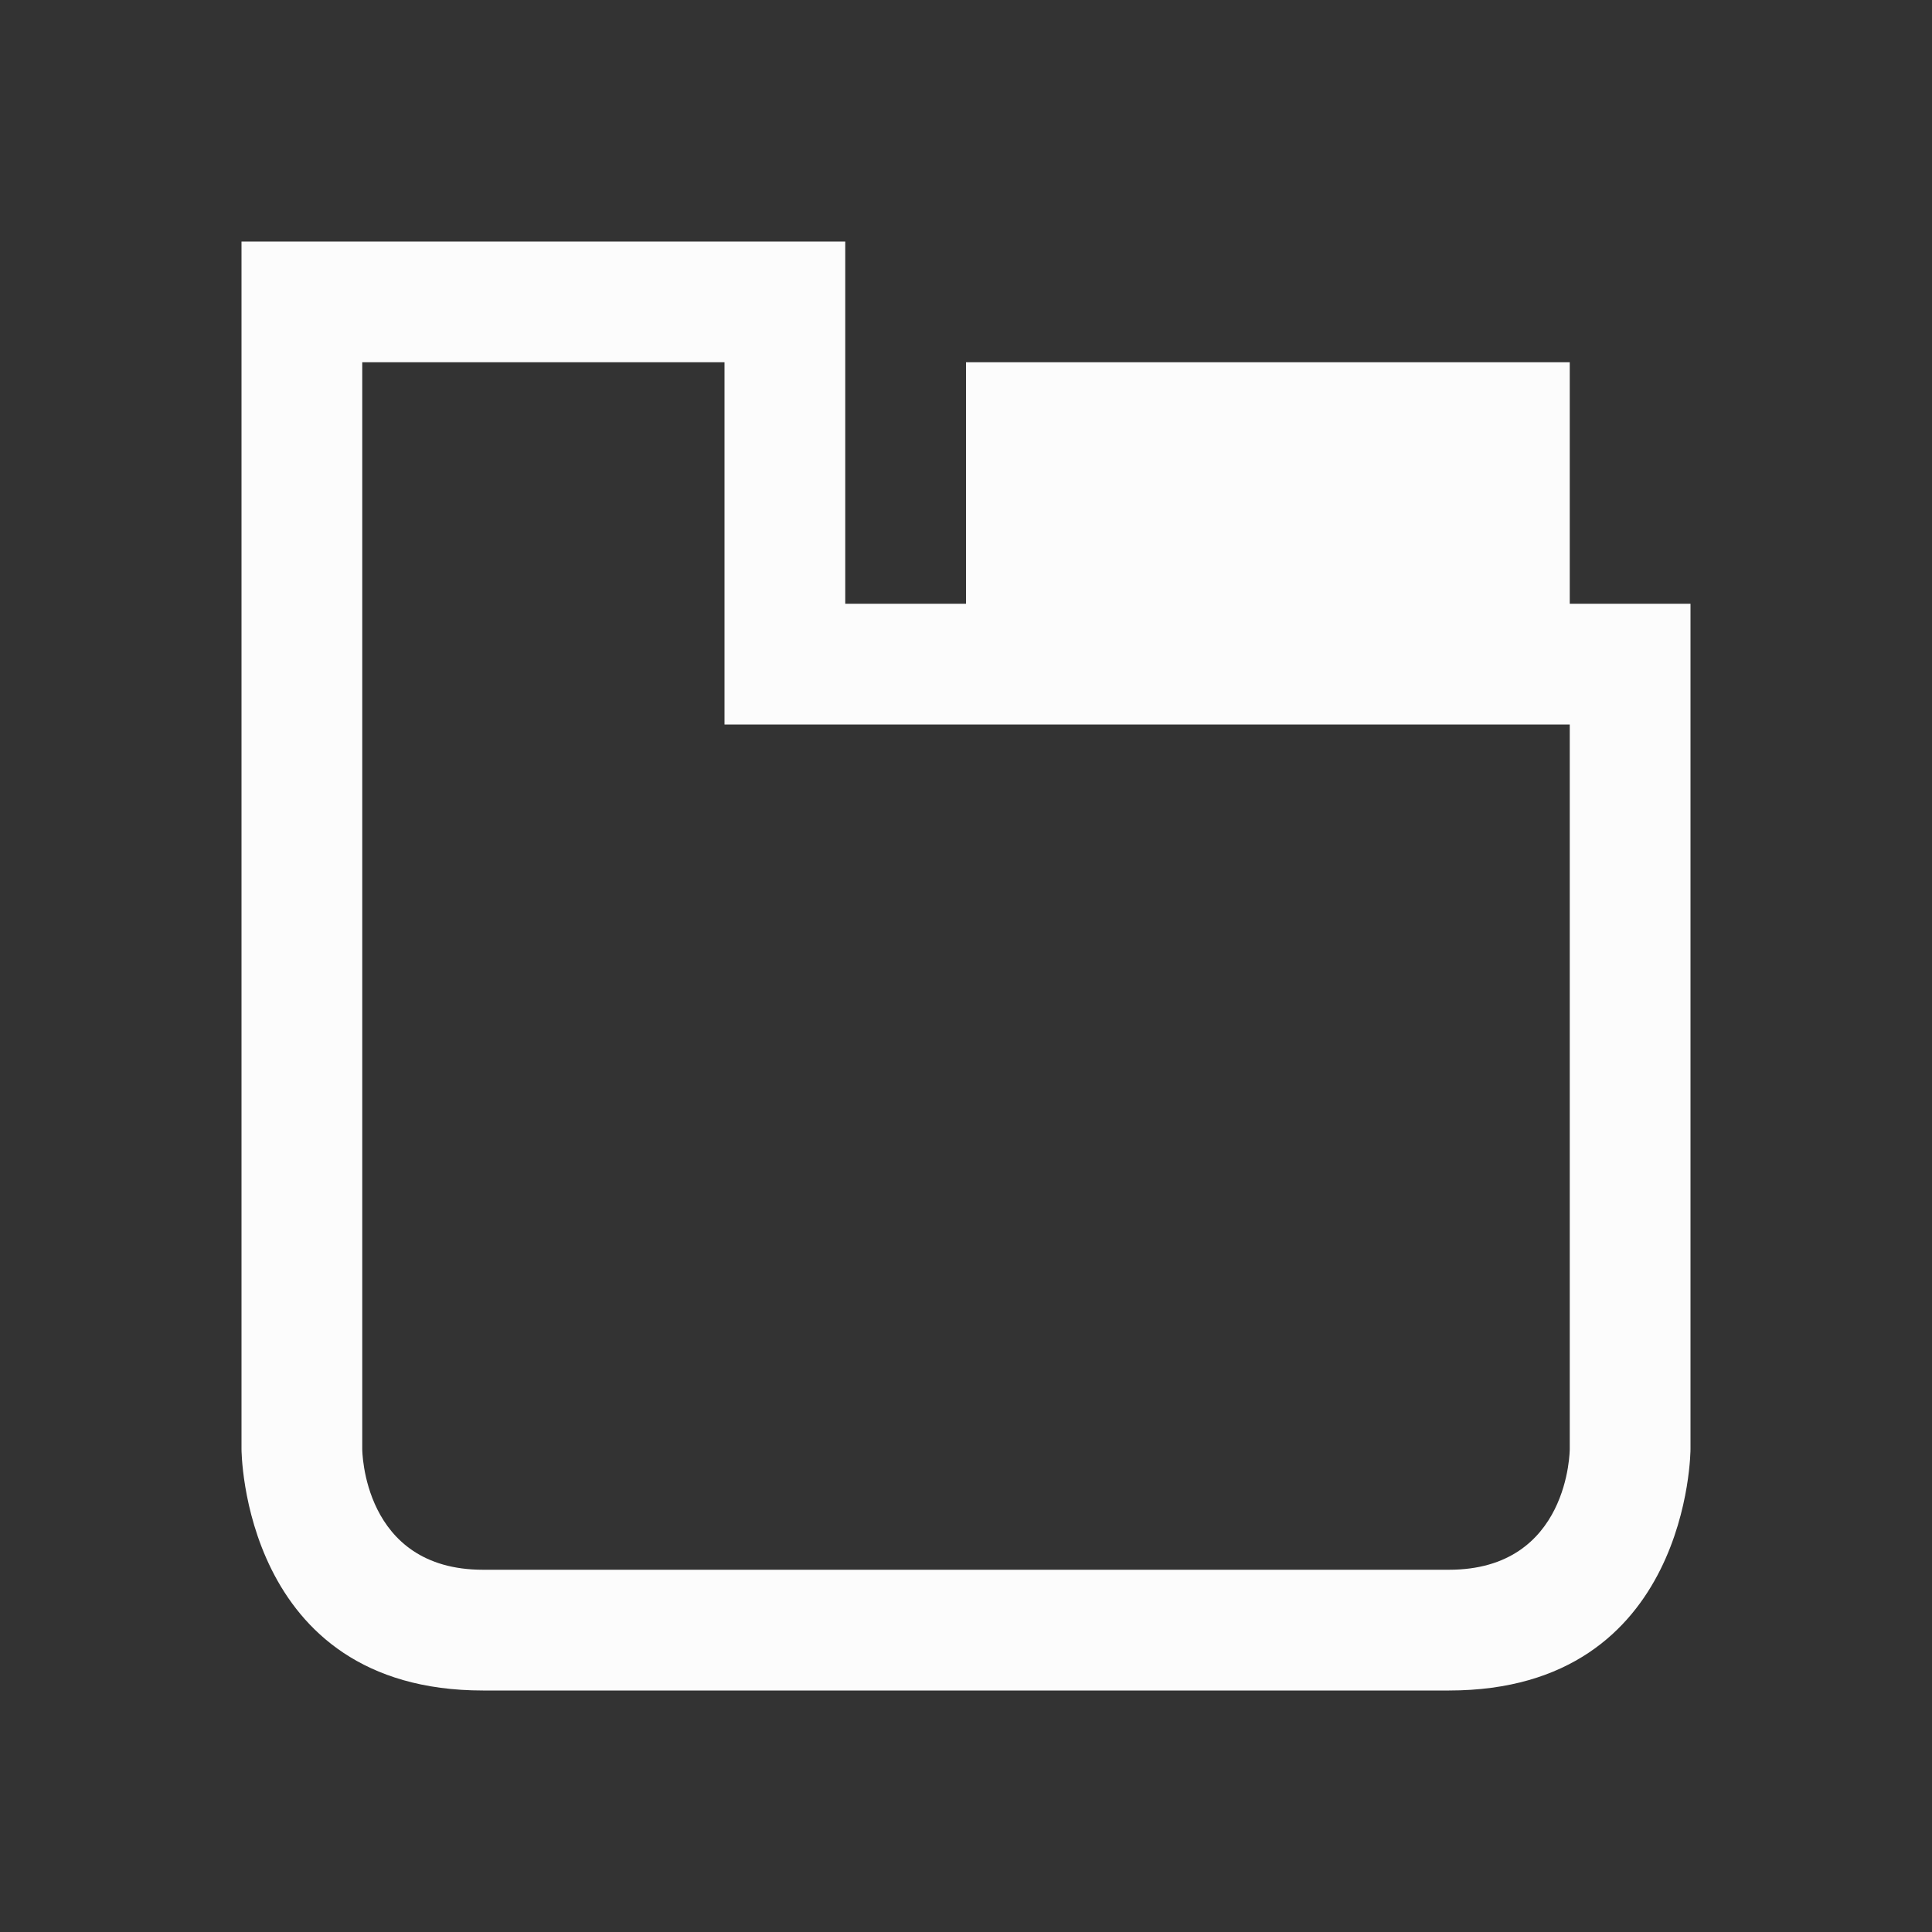 <svg xmlns="http://www.w3.org/2000/svg" viewBox="0 0 16 16">
  <rect x="0" y="0" width="16" height="16" fill="#333333" stroke="none"/>
  <defs id="defs3051">
<style type="text/css" id="current-color-scheme">.ColorScheme-Text {color:#fcfcfc;}</style>
  </defs>
 <path style="fill:currentColor;fill-opacity:1;stroke:none" 
     d="m 2,2 v 10 c 0,0 0,2 2,2 2,0 6,0 8,0 2,0 2,-2 2,-2 V 5 H 13 V 3 H 8 V 5 H 7 V 2 H 6 Z m 1,1 h 3 v 2 1 h 7 v 6 c 0,0 0,1 -1,1 -1,0 -7,0 -8,0 -1,0 -1,-1 -1,-1 z"
     class="ColorScheme-Text"
     />
</svg>
